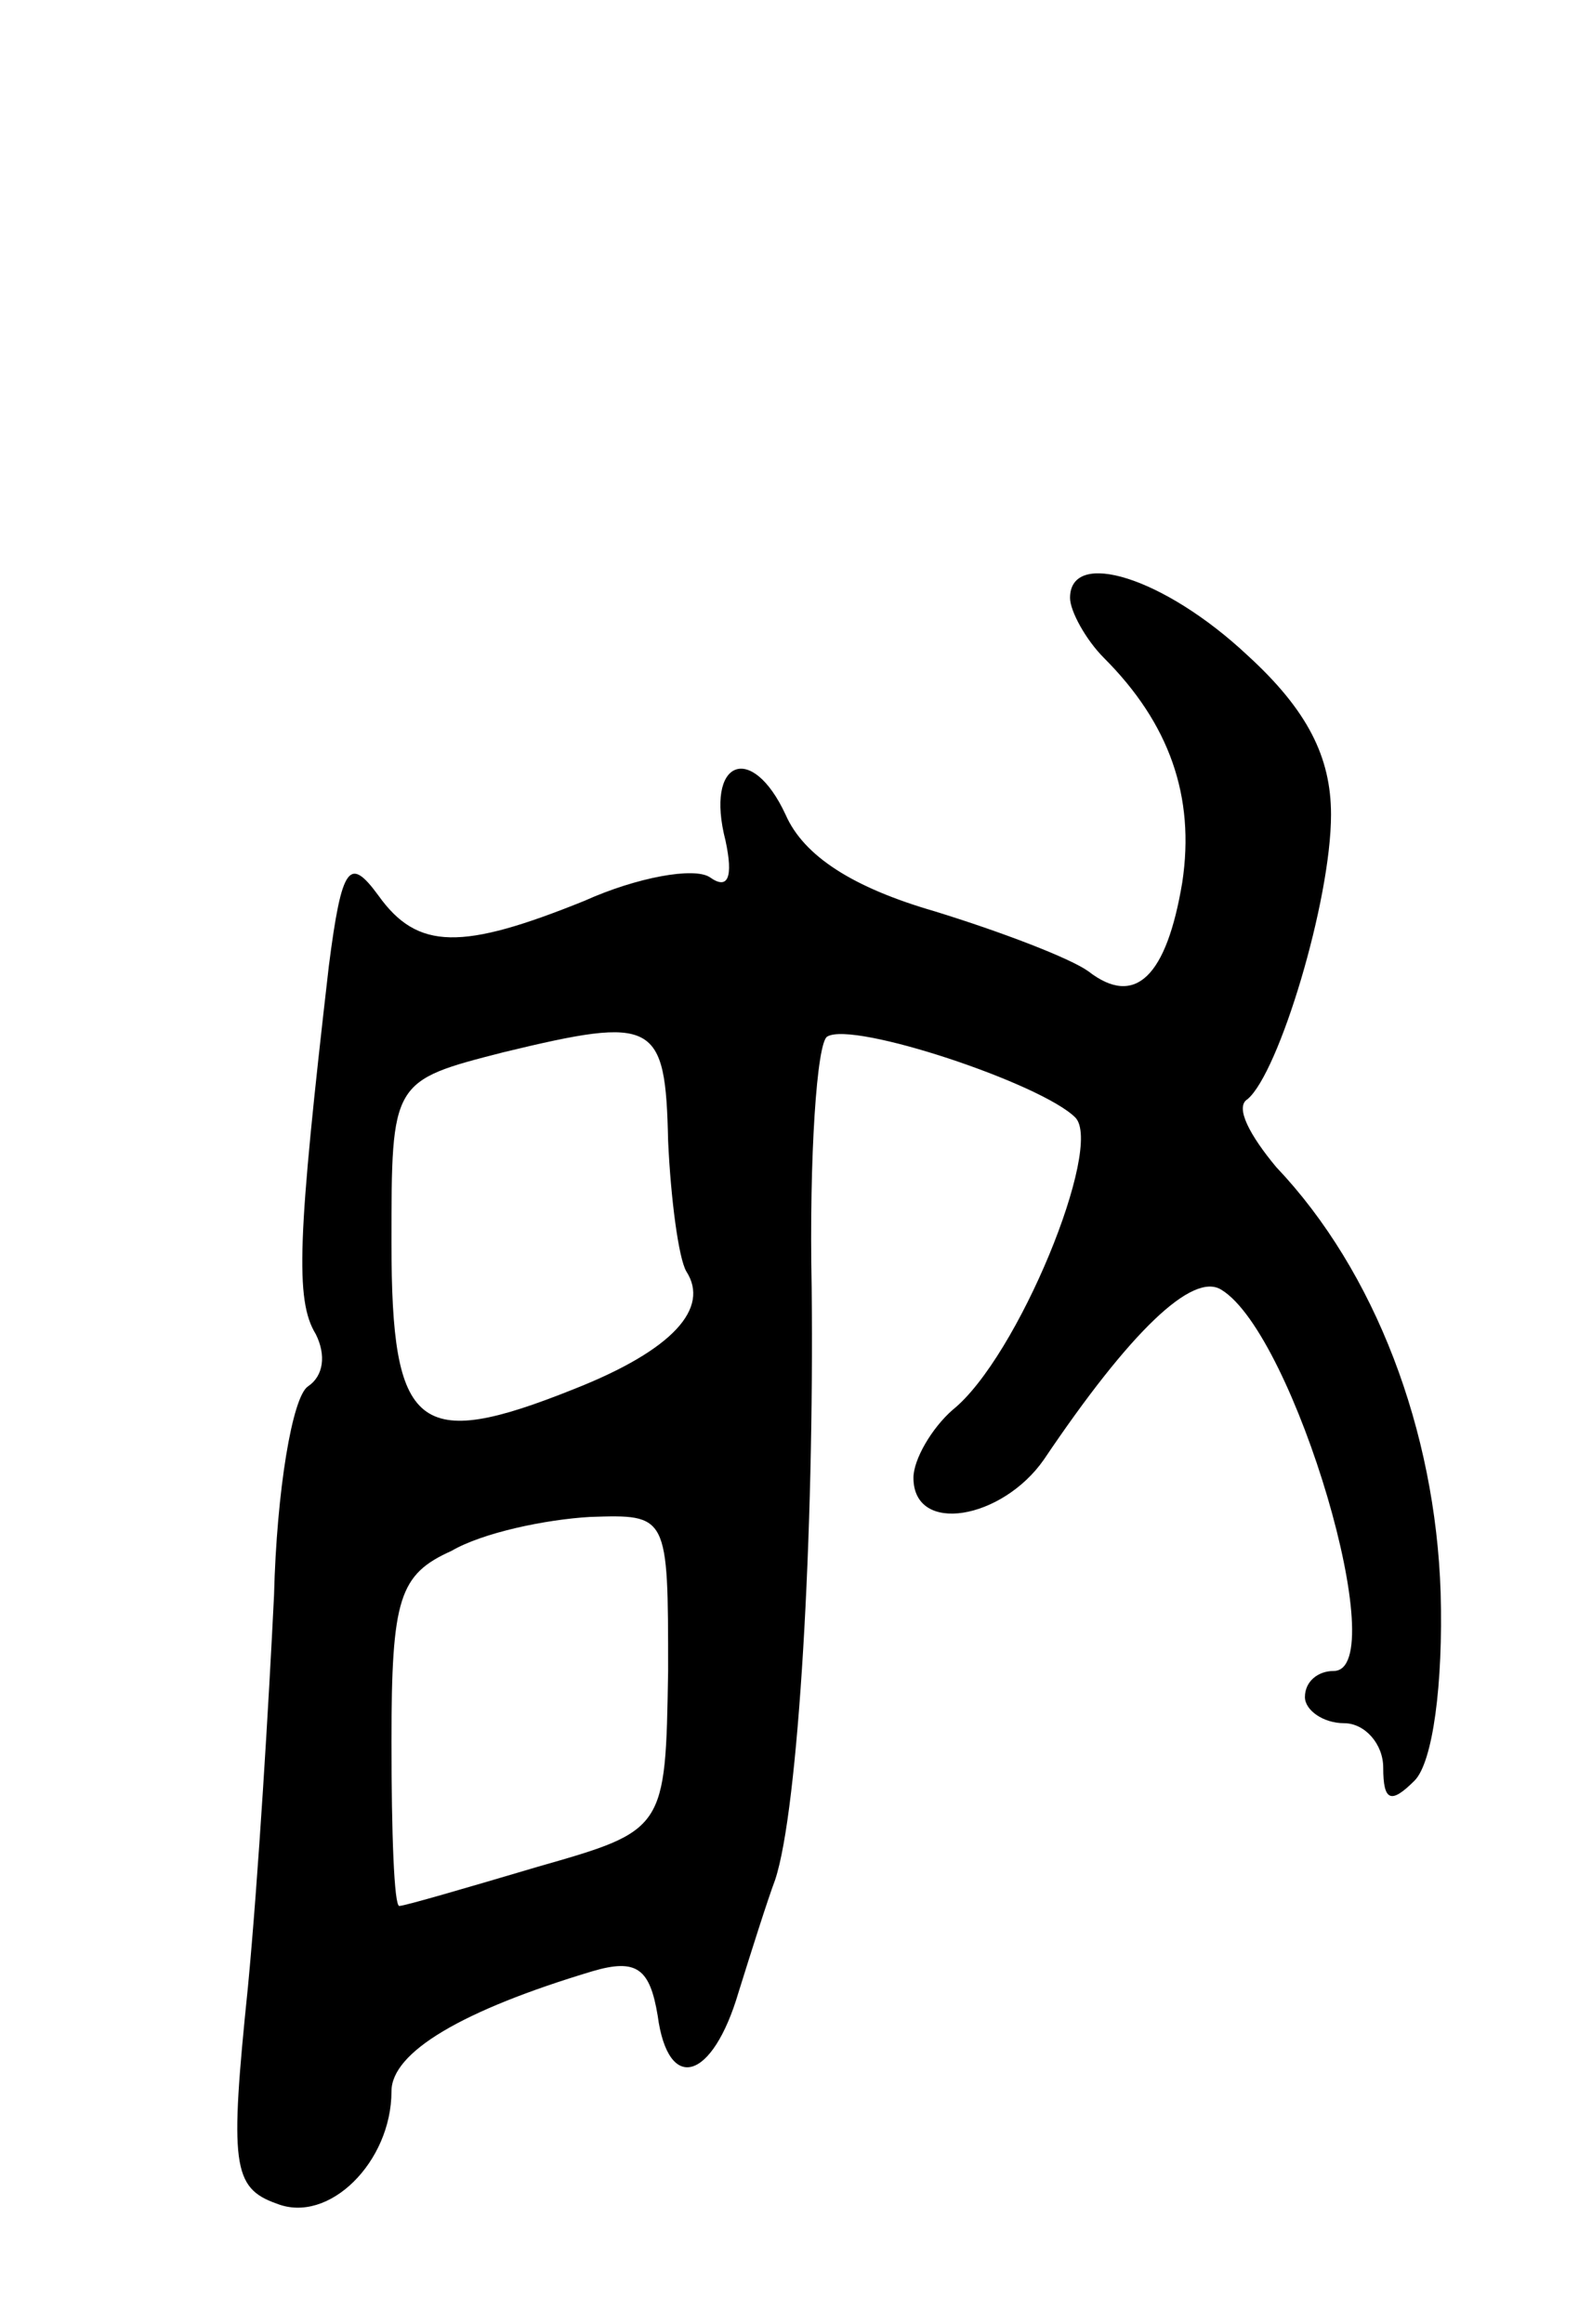 <svg version="1.0" xmlns="http://www.w3.org/2000/svg"
 width="61pt" height="89pt" viewBox="0 0 61 89"
 preserveAspectRatio="xMidYMid meet">
<g transform="translate(0,89) scale(0.1,-0.1)"
fill="#000000" stroke="none">
<path d="M410 661 c0 -5 6 -16 13 -23 25 -25 35 -53 30 -86 -6 -36 -18 -48
-36 -34 -7 5 -33 15 -59 23 -31 9 -50 21 -57 37 -13 28 -31 21 -23 -10 3 -14
1 -19 -6 -14 -6 4 -28 0 -48 -9 -47 -19 -64 -19 -79 2 -11 15 -14 12 -19 -27
-12 -104 -13 -128 -5 -141 4 -8 3 -16 -3 -20 -6 -4 -12 -40 -13 -80 -2 -41 -6
-108 -10 -150 -7 -68 -6 -77 11 -83 20 -8 44 16 44 43 0 15 27 31 77 46 17 5
22 1 25 -17 4 -30 21 -25 31 9 5 16 11 35 14 43 9 27 15 133 14 227 -1 50 2
94 6 96 10 6 82 -18 95 -31 11 -11 -22 -92 -47 -112 -8 -7 -15 -19 -15 -26 0
-22 34 -16 50 7 33 49 57 72 68 65 28 -17 66 -146 43 -146 -6 0 -11 -4 -11
-10 0 -5 7 -10 15 -10 8 0 15 -8 15 -17 0 -13 3 -14 12 -5 7 7 11 37 10 72 -2
62 -25 123 -63 163 -10 12 -16 23 -11 26 12 10 32 76 32 109 0 22 -9 40 -32
61 -32 30 -68 41 -68 22z m-154 -208 c1 -22 4 -45 7 -50 9 -14 -5 -30 -43 -45
-60 -24 -70 -16 -70 56 0 62 0 62 43 73 58 14 62 12 63 -34z m0 -203 c-1 -61
-1 -61 -50 -75 -27 -8 -51 -15 -53 -15 -2 0 -3 28 -3 63 0 55 3 64 23 73 12 7
36 12 53 13 30 1 30 1 30 -59z"/>
</g>
</svg>
